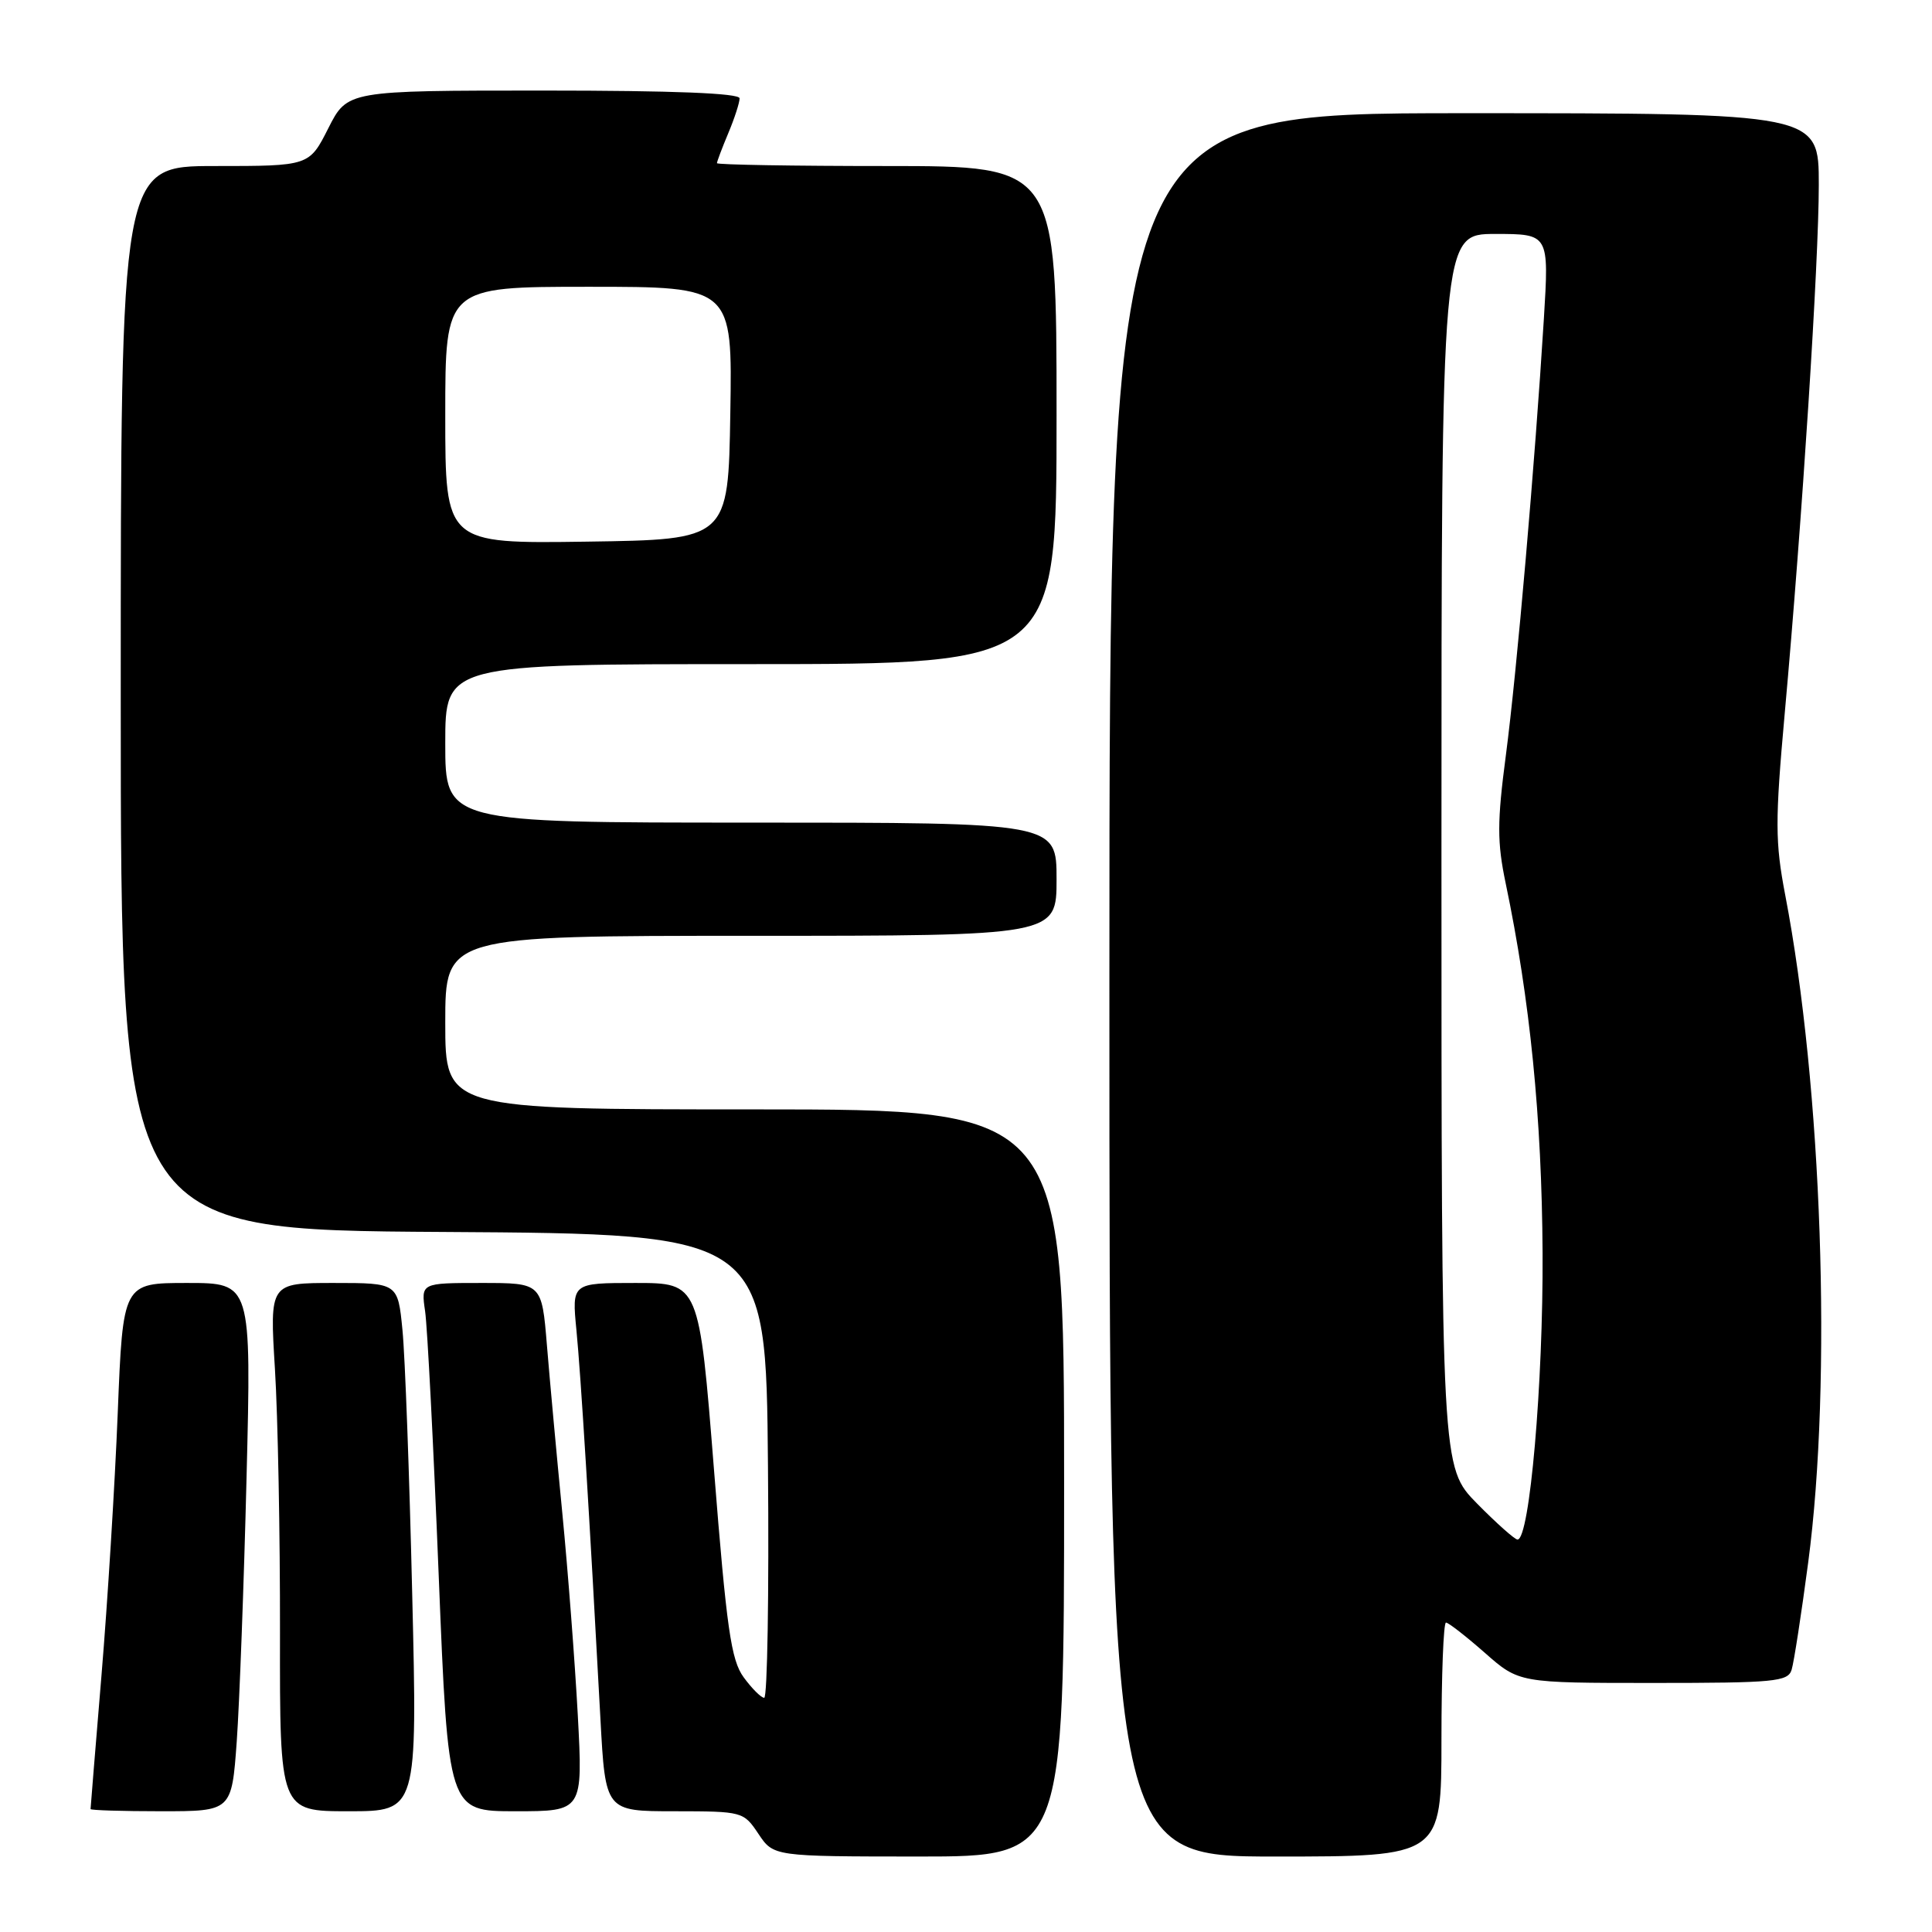 <?xml version="1.0" encoding="UTF-8" standalone="no"?>
<!DOCTYPE svg PUBLIC "-//W3C//DTD SVG 1.1//EN" "http://www.w3.org/Graphics/SVG/1.1/DTD/svg11.dtd" >
<svg xmlns="http://www.w3.org/2000/svg" xmlns:xlink="http://www.w3.org/1999/xlink" version="1.1" viewBox="0 0 256 256">
 <g >
 <path fill="currentColor"
d=" M 141.00 196.50 C 141.00 147.00 141.00 147.00 100.00 147.00 C 59.00 147.00 59.00 147.00 59.00 135.50 C 59.00 124.00 59.00 124.00 99.50 124.00 C 140.00 124.00 140.00 124.00 140.00 116.50 C 140.00 109.00 140.00 109.00 99.50 109.00 C 59.00 109.00 59.00 109.00 59.00 98.50 C 59.00 88.00 59.00 88.00 99.50 88.00 C 140.00 88.00 140.00 88.00 140.00 55.00 C 140.00 22.00 140.00 22.00 117.50 22.00 C 105.12 22.00 95.00 21.83 95.00 21.62 C 95.00 21.41 95.67 19.63 96.50 17.65 C 97.33 15.68 98.00 13.60 98.00 13.03 C 98.00 12.35 89.21 12.00 72.02 12.00 C 46.03 12.00 46.03 12.00 43.50 17.00 C 40.97 22.00 40.97 22.00 28.48 22.00 C 16.00 22.00 16.00 22.00 16.00 92.49 C 16.00 162.98 16.00 162.98 58.75 163.24 C 101.50 163.50 101.50 163.50 101.76 194.25 C 101.91 211.16 101.68 224.99 101.26 224.97 C 100.84 224.95 99.62 223.73 98.54 222.25 C 96.87 219.97 96.28 215.84 94.61 194.78 C 92.64 170.00 92.64 170.00 84.20 170.00 C 75.77 170.00 75.77 170.00 76.38 176.25 C 76.96 182.18 78.10 200.65 79.56 227.75 C 80.22 240.00 80.22 240.00 89.36 240.00 C 98.40 240.01 98.52 240.04 100.50 243.00 C 102.50 245.99 102.50 245.99 121.75 246.00 C 141.00 246.00 141.00 246.00 141.00 196.50 Z  M 191.00 230.50 C 191.00 221.97 191.27 215.00 191.60 215.00 C 191.92 215.00 194.24 216.80 196.74 219.00 C 201.28 223.00 201.28 223.00 219.07 223.00 C 235.15 223.00 236.92 222.83 237.40 221.25 C 237.70 220.29 238.69 213.88 239.60 207.00 C 242.78 183.00 241.44 144.04 236.55 118.59 C 235.21 111.57 235.20 108.84 236.48 94.59 C 238.81 68.77 241.00 34.73 241.00 24.48 C 241.00 15.00 241.00 15.00 194.00 15.00 C 147.00 15.00 147.00 15.00 147.00 130.50 C 147.00 246.00 147.00 246.00 169.00 246.00 C 191.00 246.00 191.00 246.00 191.00 230.50 Z  M 31.37 230.75 C 31.73 225.66 32.32 209.91 32.67 195.75 C 33.31 170.00 33.31 170.00 24.80 170.00 C 16.29 170.00 16.29 170.00 15.60 187.25 C 15.22 196.74 14.25 212.36 13.45 221.96 C 12.65 231.57 12.00 239.55 12.00 239.71 C 12.00 239.87 16.21 240.00 21.35 240.00 C 30.70 240.00 30.70 240.00 31.37 230.75 Z  M 54.62 211.25 C 54.25 195.44 53.67 179.69 53.33 176.25 C 52.72 170.00 52.72 170.00 44.23 170.00 C 35.73 170.00 35.73 170.00 36.43 181.39 C 36.82 187.65 37.12 203.40 37.10 216.39 C 37.07 240.00 37.07 240.00 46.19 240.00 C 55.31 240.00 55.31 240.00 54.62 211.25 Z  M 76.56 227.25 C 76.18 220.24 75.26 208.20 74.51 200.50 C 73.76 192.80 72.84 182.79 72.47 178.25 C 71.79 170.00 71.79 170.00 63.79 170.00 C 55.78 170.00 55.78 170.00 56.33 173.75 C 56.63 175.81 57.44 191.56 58.13 208.75 C 59.39 240.00 59.39 240.00 68.31 240.00 C 77.24 240.00 77.24 240.00 76.56 227.25 Z  M 59.00 55.02 C 59.00 38.00 59.00 38.00 78.02 38.00 C 97.05 38.00 97.05 38.00 96.77 54.75 C 96.50 71.50 96.50 71.50 77.75 71.77 C 59.00 72.04 59.00 72.04 59.00 55.02 Z  M 195.71 199.22 C 191.00 194.43 191.00 194.43 191.00 112.72 C 191.00 31.00 191.00 31.00 198.13 31.00 C 205.26 31.00 205.26 31.00 204.57 42.25 C 203.39 61.36 200.99 88.99 199.54 100.04 C 198.37 108.93 198.37 111.58 199.51 117.04 C 202.73 132.43 204.30 148.09 204.40 166.00 C 204.49 183.29 202.69 204.00 201.08 204.00 C 200.72 204.00 198.30 201.85 195.71 199.22 Z "/>
</g>
</svg>